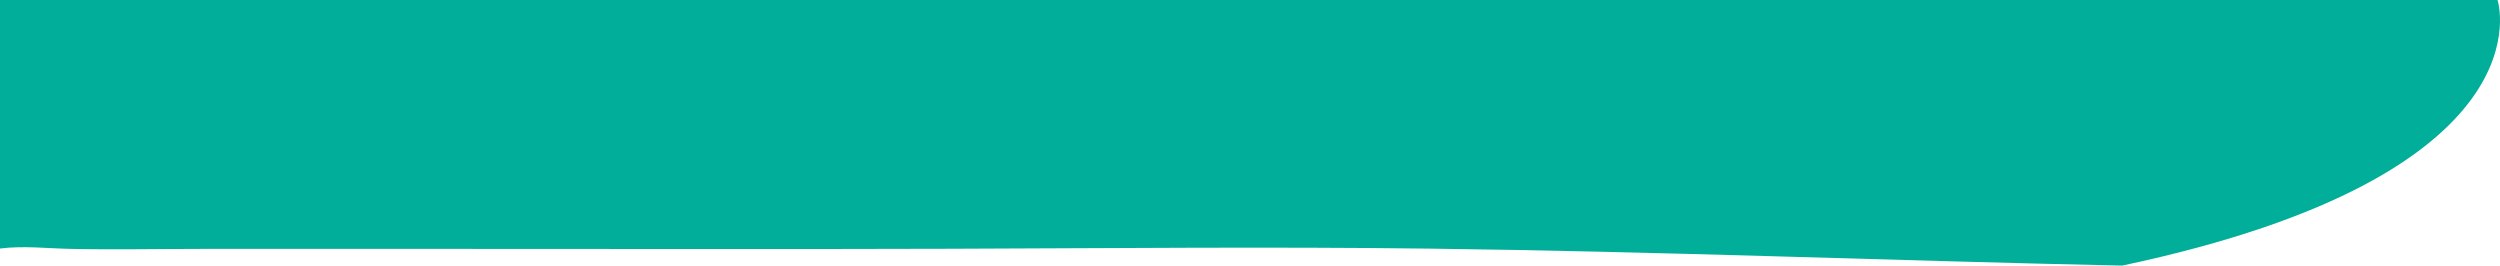 <svg id="Слой_1" data-name="Слой 1" xmlns="http://www.w3.org/2000/svg" viewBox="0 0 883.58 93.89">
  <title>header-img</title>
  <path d="M0,78v9.84c8.32-1.07,17.14,0,25.27.13,15.23.32,30.5,0,45.73,0h95c56.62,0,113.24.13,169.86-.05,56.39-.18,112.79-.75,169.18-.05,81.68,1,163.32,4.26,245,6C902.78,61.53,882.71,0,882.71,0H0V72" fill="#00ae9a"/>
</svg>
